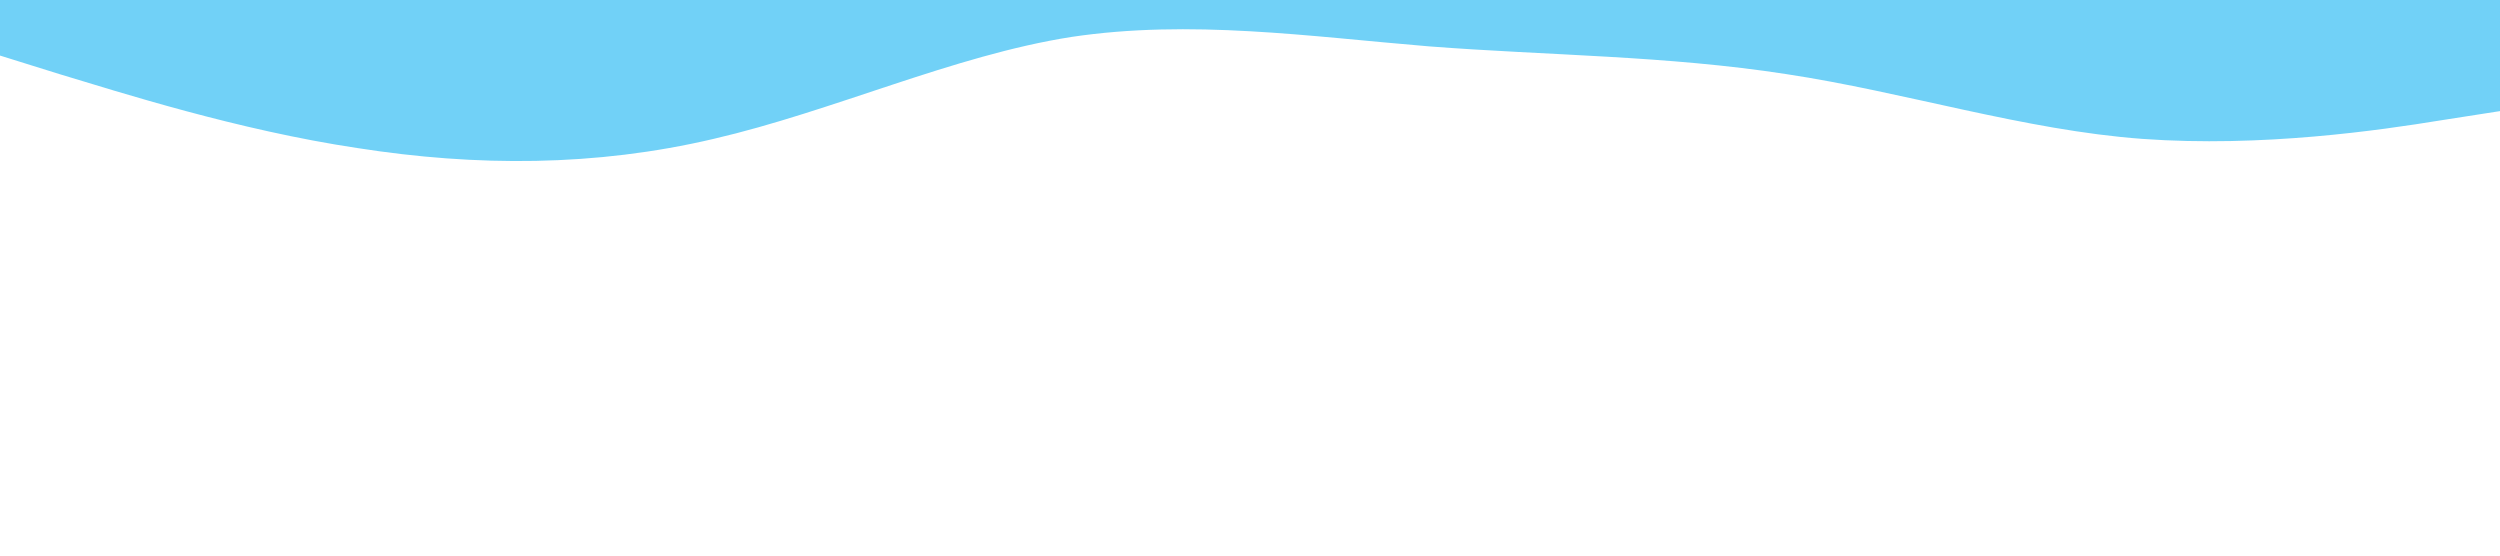 <?xml version="1.0" standalone="no"?><svg xmlns="http://www.w3.org/2000/svg" viewBox="0 0 1440 320"><path fill="#71d1f7" fill-opacity="1" d="M0,32L34.3,42.7C68.6,53,137,75,206,85.3C274.3,96,343,96,411,80C480,64,549,32,617,21.3C685.7,11,754,21,823,26.7C891.4,32,960,32,1029,42.7C1097.1,53,1166,75,1234,80C1302.9,85,1371,75,1406,69.3L1440,64L1440,0L1405.7,0C1371.4,0,1303,0,1234,0C1165.7,0,1097,0,1029,0C960,0,891,0,823,0C754.3,0,686,0,617,0C548.6,0,480,0,411,0C342.9,0,274,0,206,0C137.1,0,69,0,34,0L0,0Z"></path></svg>